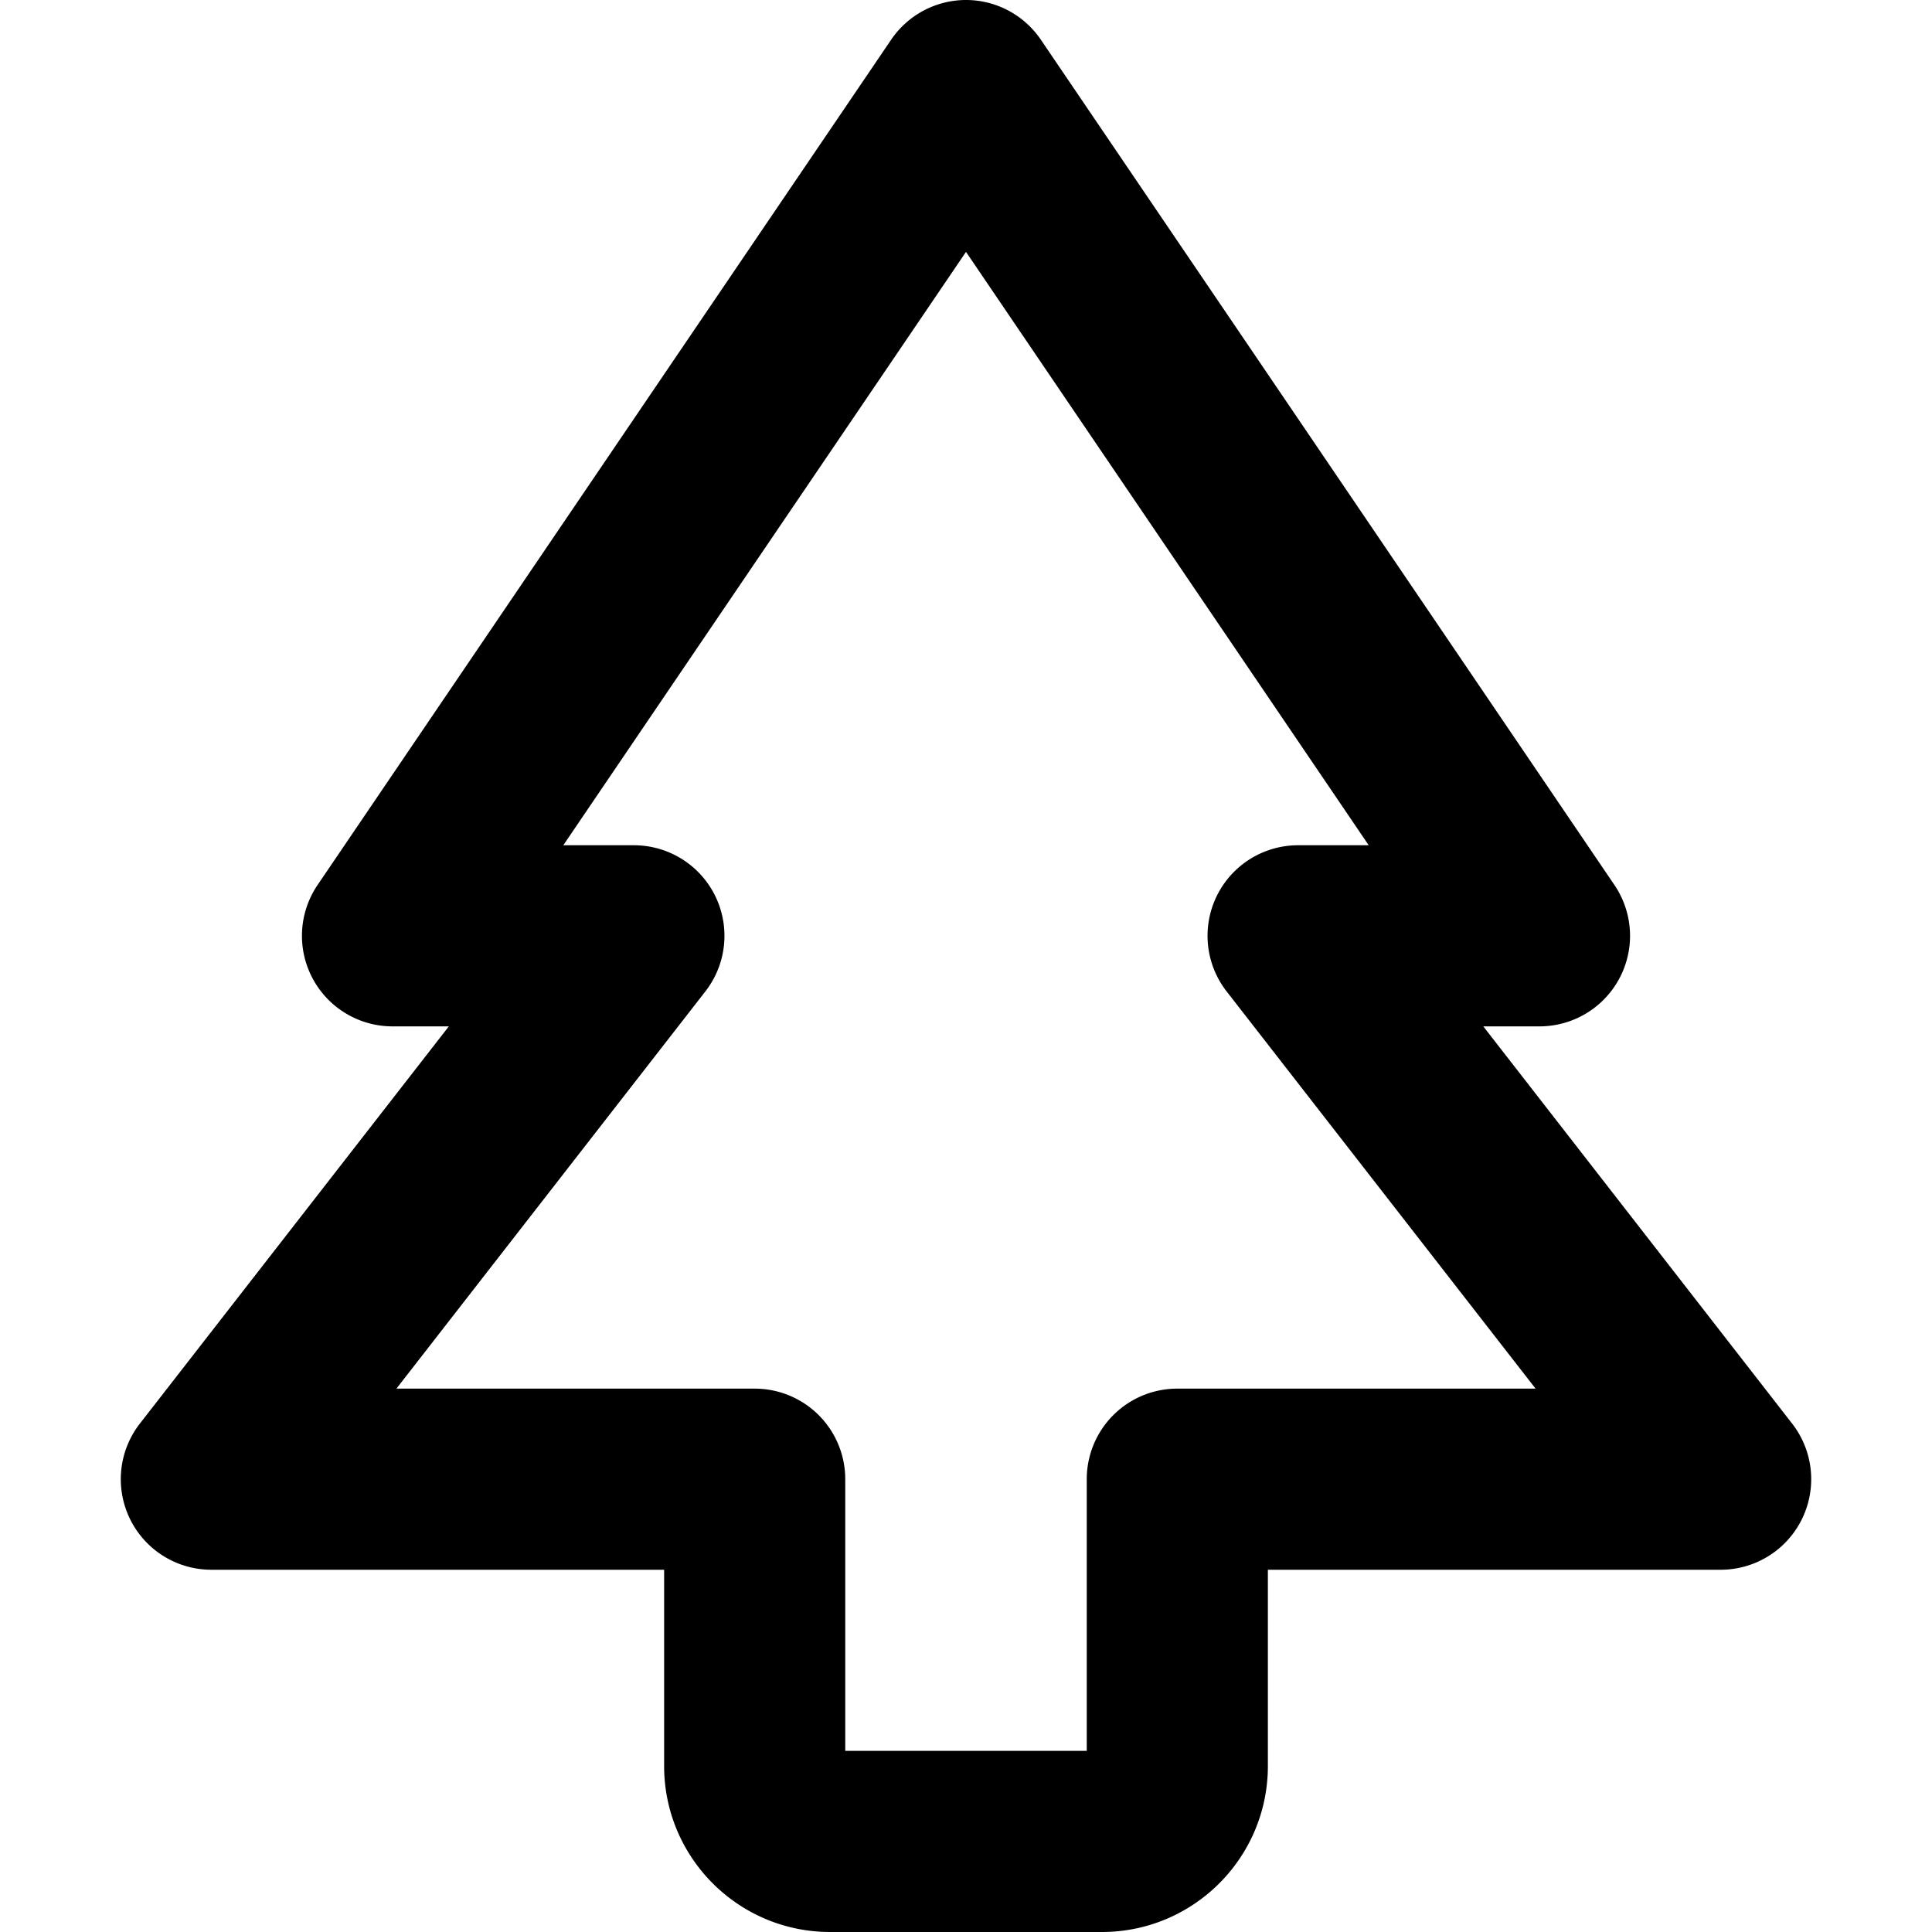 <svg width="16" height="16" fill="none" viewBox="0 0 16 16"><path fill="currentcolor" fill-rule="evenodd" d="M8 0a.75.75 0 0 1 .62.329l4.75 7a.75.75 0 0 1-.62 1.171h-.466l2.558 3.29A.75.75 0 0 1 14.25 13H10.5v1.625c0 .76-.616 1.375-1.375 1.375h-2.25c-.76 0-1.375-.616-1.375-1.375V13H1.75a.75.75 0 0 1-.592-1.21L3.717 8.5H3.25a.75.75 0 0 1-.62-1.171l4.75-7A.75.75 0 0 1 8 0M4.665 7h.585a.75.75 0 0 1 .592 1.21L3.283 11.5H6.25a.75.75 0 0 1 .75.75v2.25h2v-2.25a.75.75 0 0 1 .75-.75h2.967l-2.559-3.29A.75.75 0 0 1 10.75 7h.585L8 2.086z" clip-rule="evenodd"/></svg>